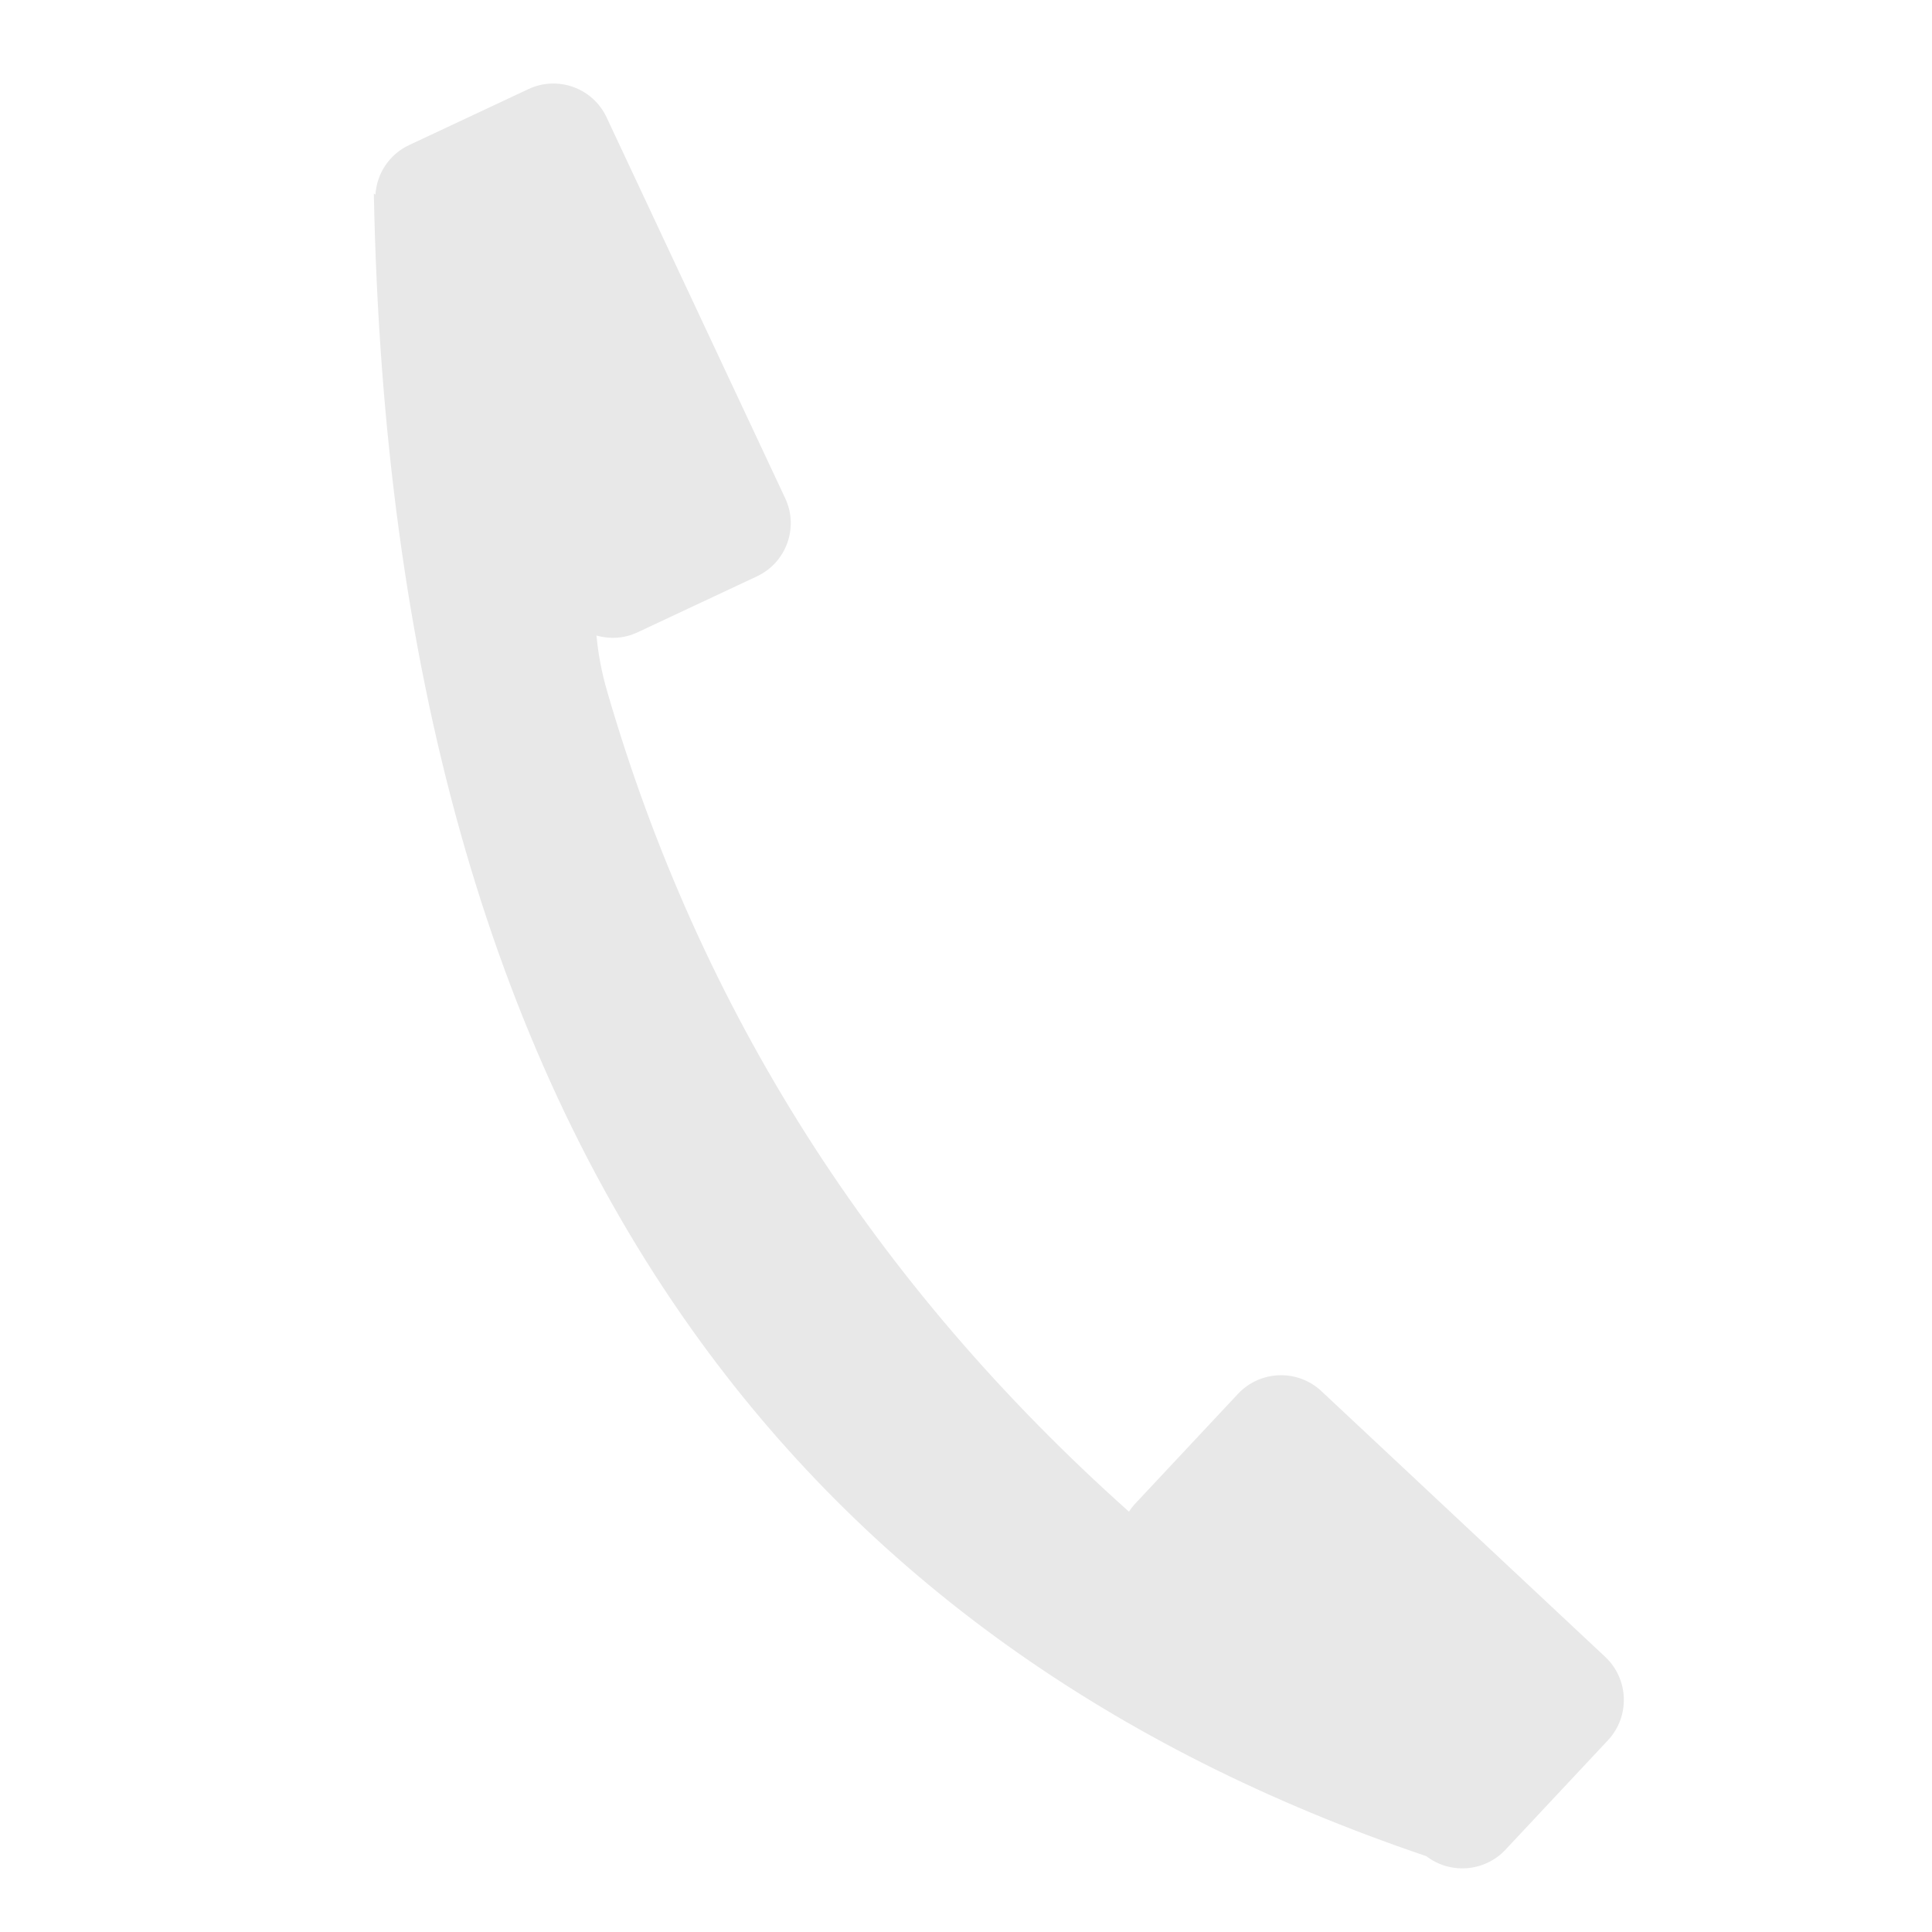 <?xml version="1.0" encoding="UTF-8" standalone="no"?><!-- Generator: Gravit.io --><svg xmlns="http://www.w3.org/2000/svg" xmlns:xlink="http://www.w3.org/1999/xlink" style="isolation:isolate" viewBox="0 0 200 200" width="200pt" height="200pt"><defs><clipPath id="_clipPath_yUf8KcrrLX5ye8ZCtDp2L3Sc1ralXTES"><rect width="200" height="200"/></clipPath></defs><g clip-path="url(#_clipPath_yUf8KcrrLX5ye8ZCtDp2L3Sc1ralXTES)"><path d=" M 147.651 192.149 C 114.959 181.086 89.62 162.92 71.634 137.652 Q 40.118 93.378 38.7 20.034 Q 38.783 20.09 38.866 20.146 C 39.001 18.002 40.27 15.994 42.351 15.018 L 54.71 9.222 C 57.746 7.799 61.367 9.107 62.791 12.143 L 81.285 51.58 C 82.708 54.615 81.399 58.236 78.363 59.66 L 66.004 65.456 C 64.618 66.106 63.11 66.186 61.747 65.788 C 61.918 67.596 62.25 69.487 62.828 71.484 Q 77.185 121.072 116.872 156.489 C 117.069 156.184 117.295 155.893 117.551 155.619 L 128.153 144.296 C 130.459 141.834 134.331 141.706 136.793 144.012 L 166.166 171.514 C 168.629 173.82 168.756 177.692 166.45 180.155 L 155.849 191.478 C 153.678 193.796 150.119 194.045 147.651 192.149 Z " fill-rule="evenodd" fill="rgb(232,232,232)"/><g/></g></svg>